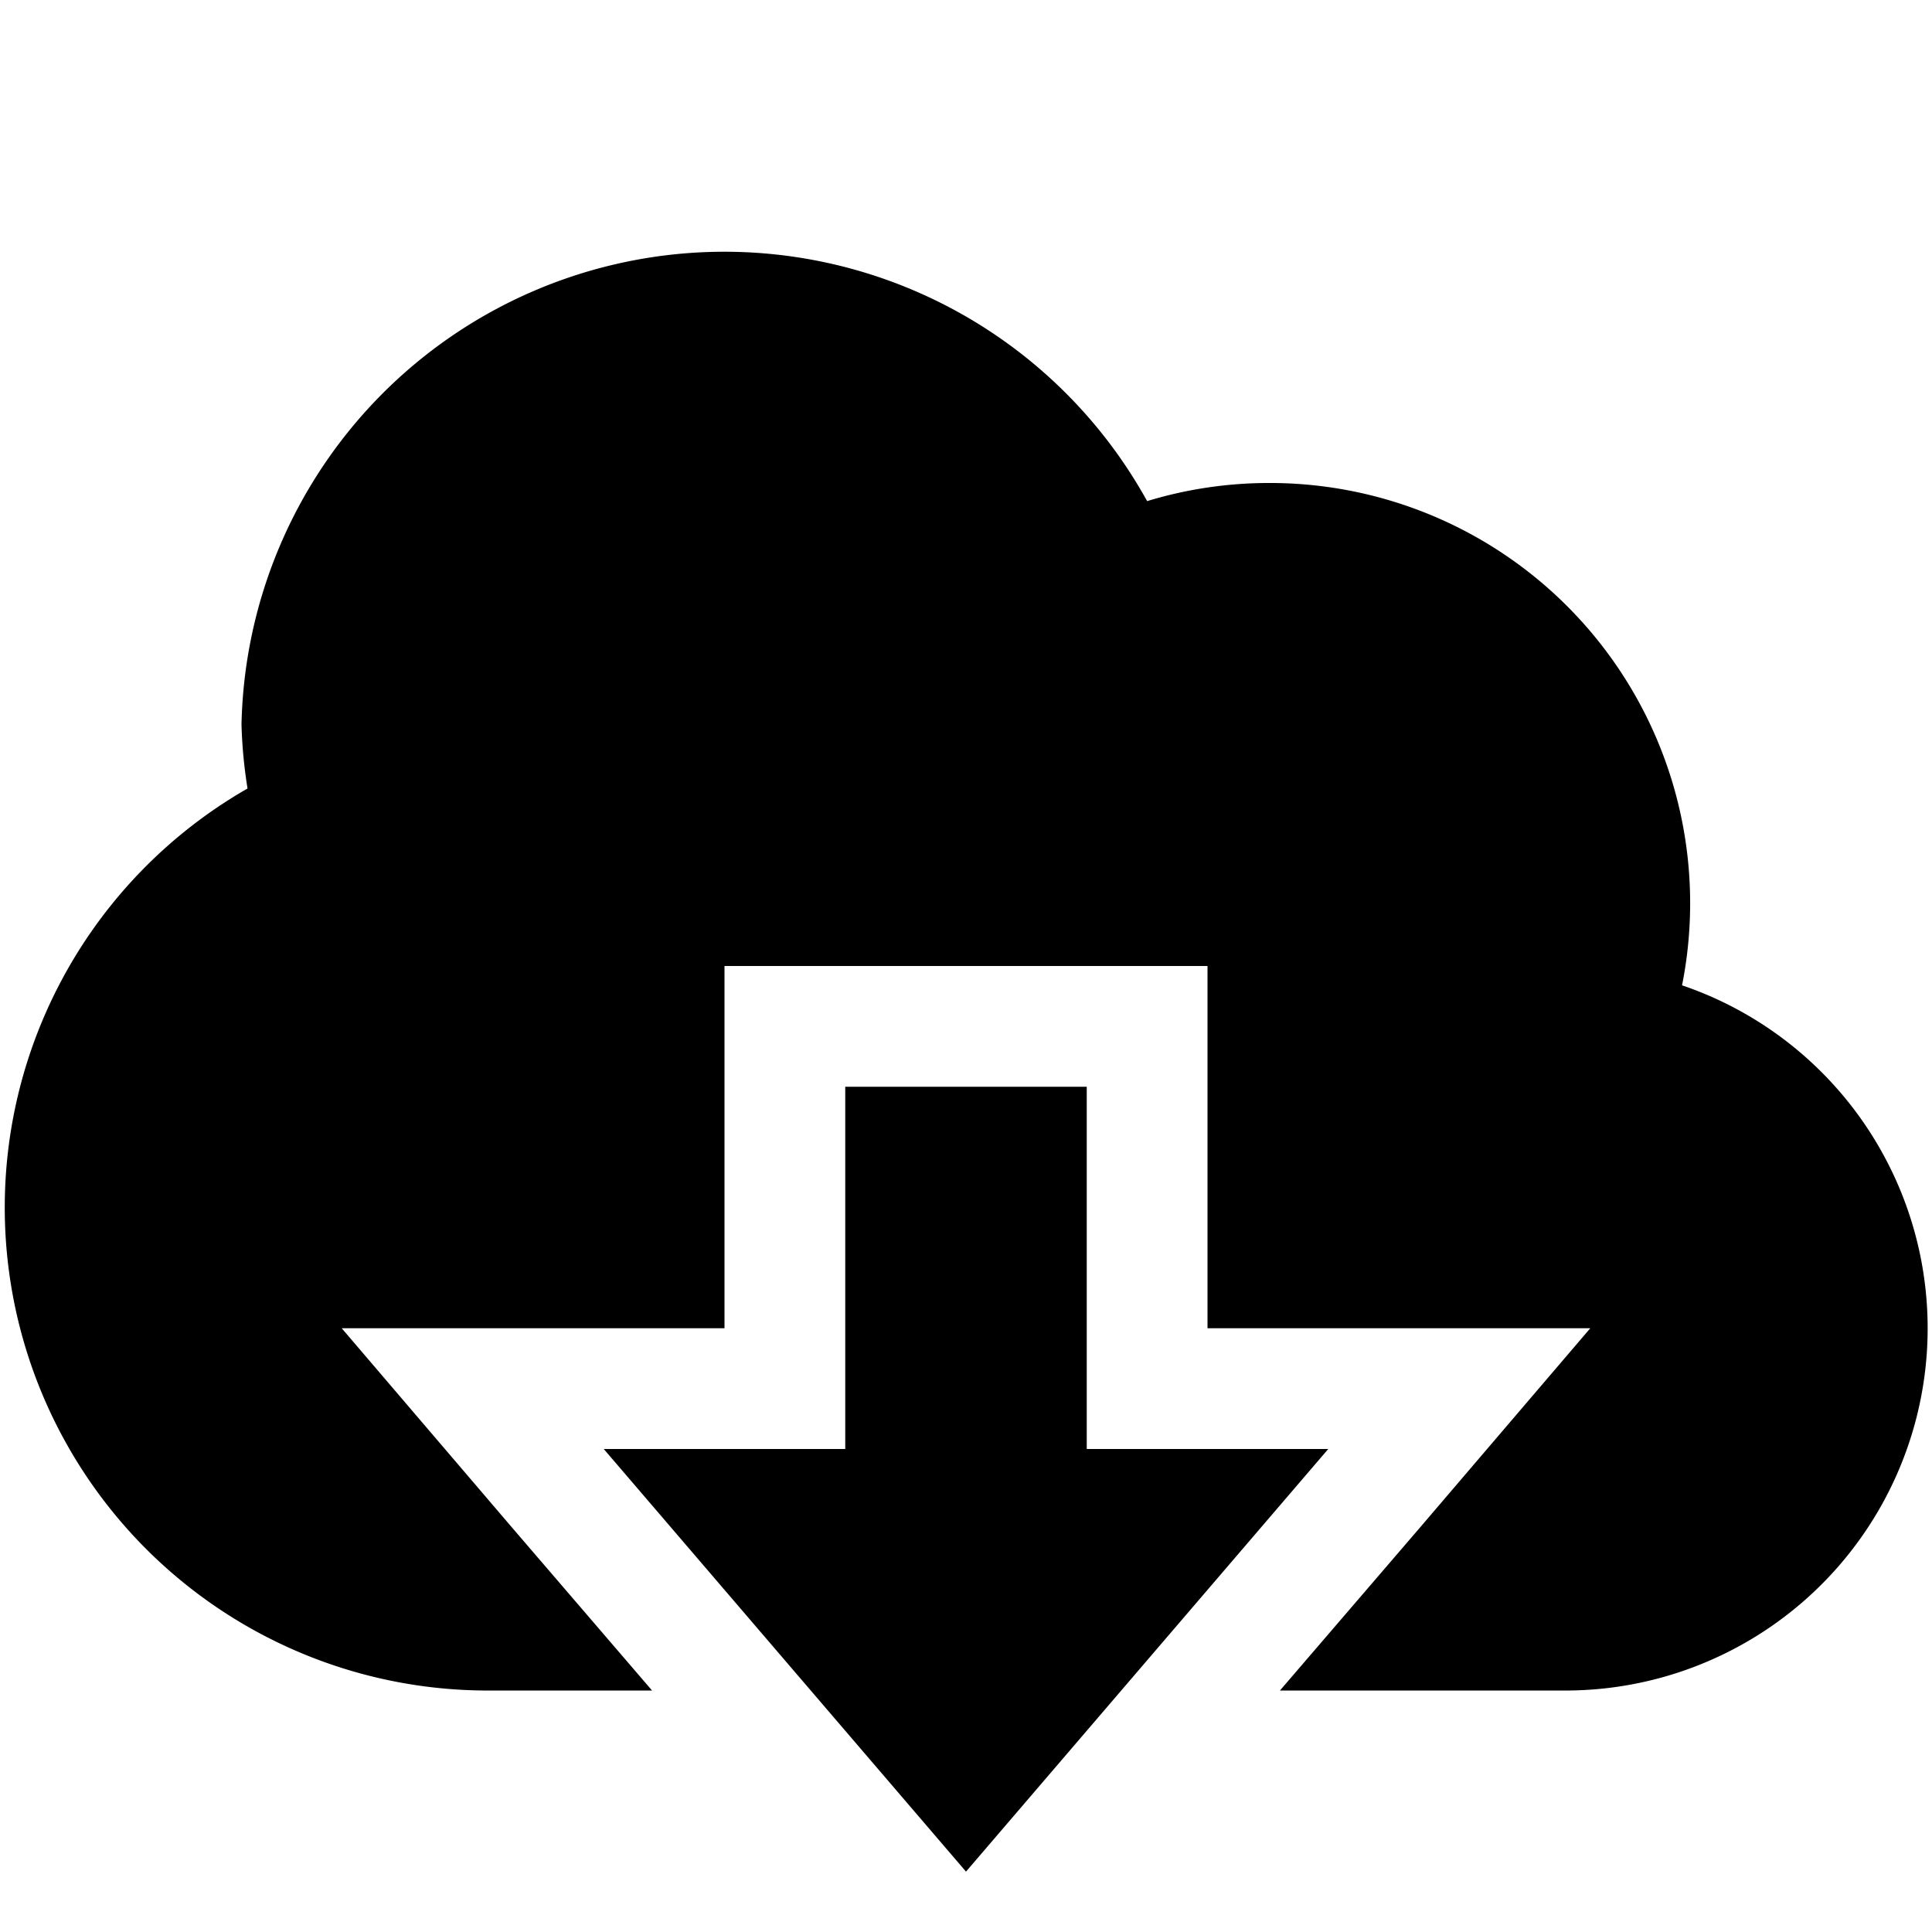 <svg xmlns="http://www.w3.org/2000/svg" width="16" height="16" viewBox="0 0 16 16">
    <path d="M9,12h2L8,15.5,5,12H7V9H9Zm4.93-3.84A3.48,3.48,0,0,0,10.5,4a3.46,3.46,0,0,0-1,.15A4,4,0,0,0,2,6a4,4,0,0,0,.05.53A4,4,0,0,0,4,14H5.4L4.24,12.65,2.83,11H6V8h4v3h3.17l-1.41,1.65L10.6,14H13a3,3,0,0,0,.93-5.84Z"/>
</svg>
